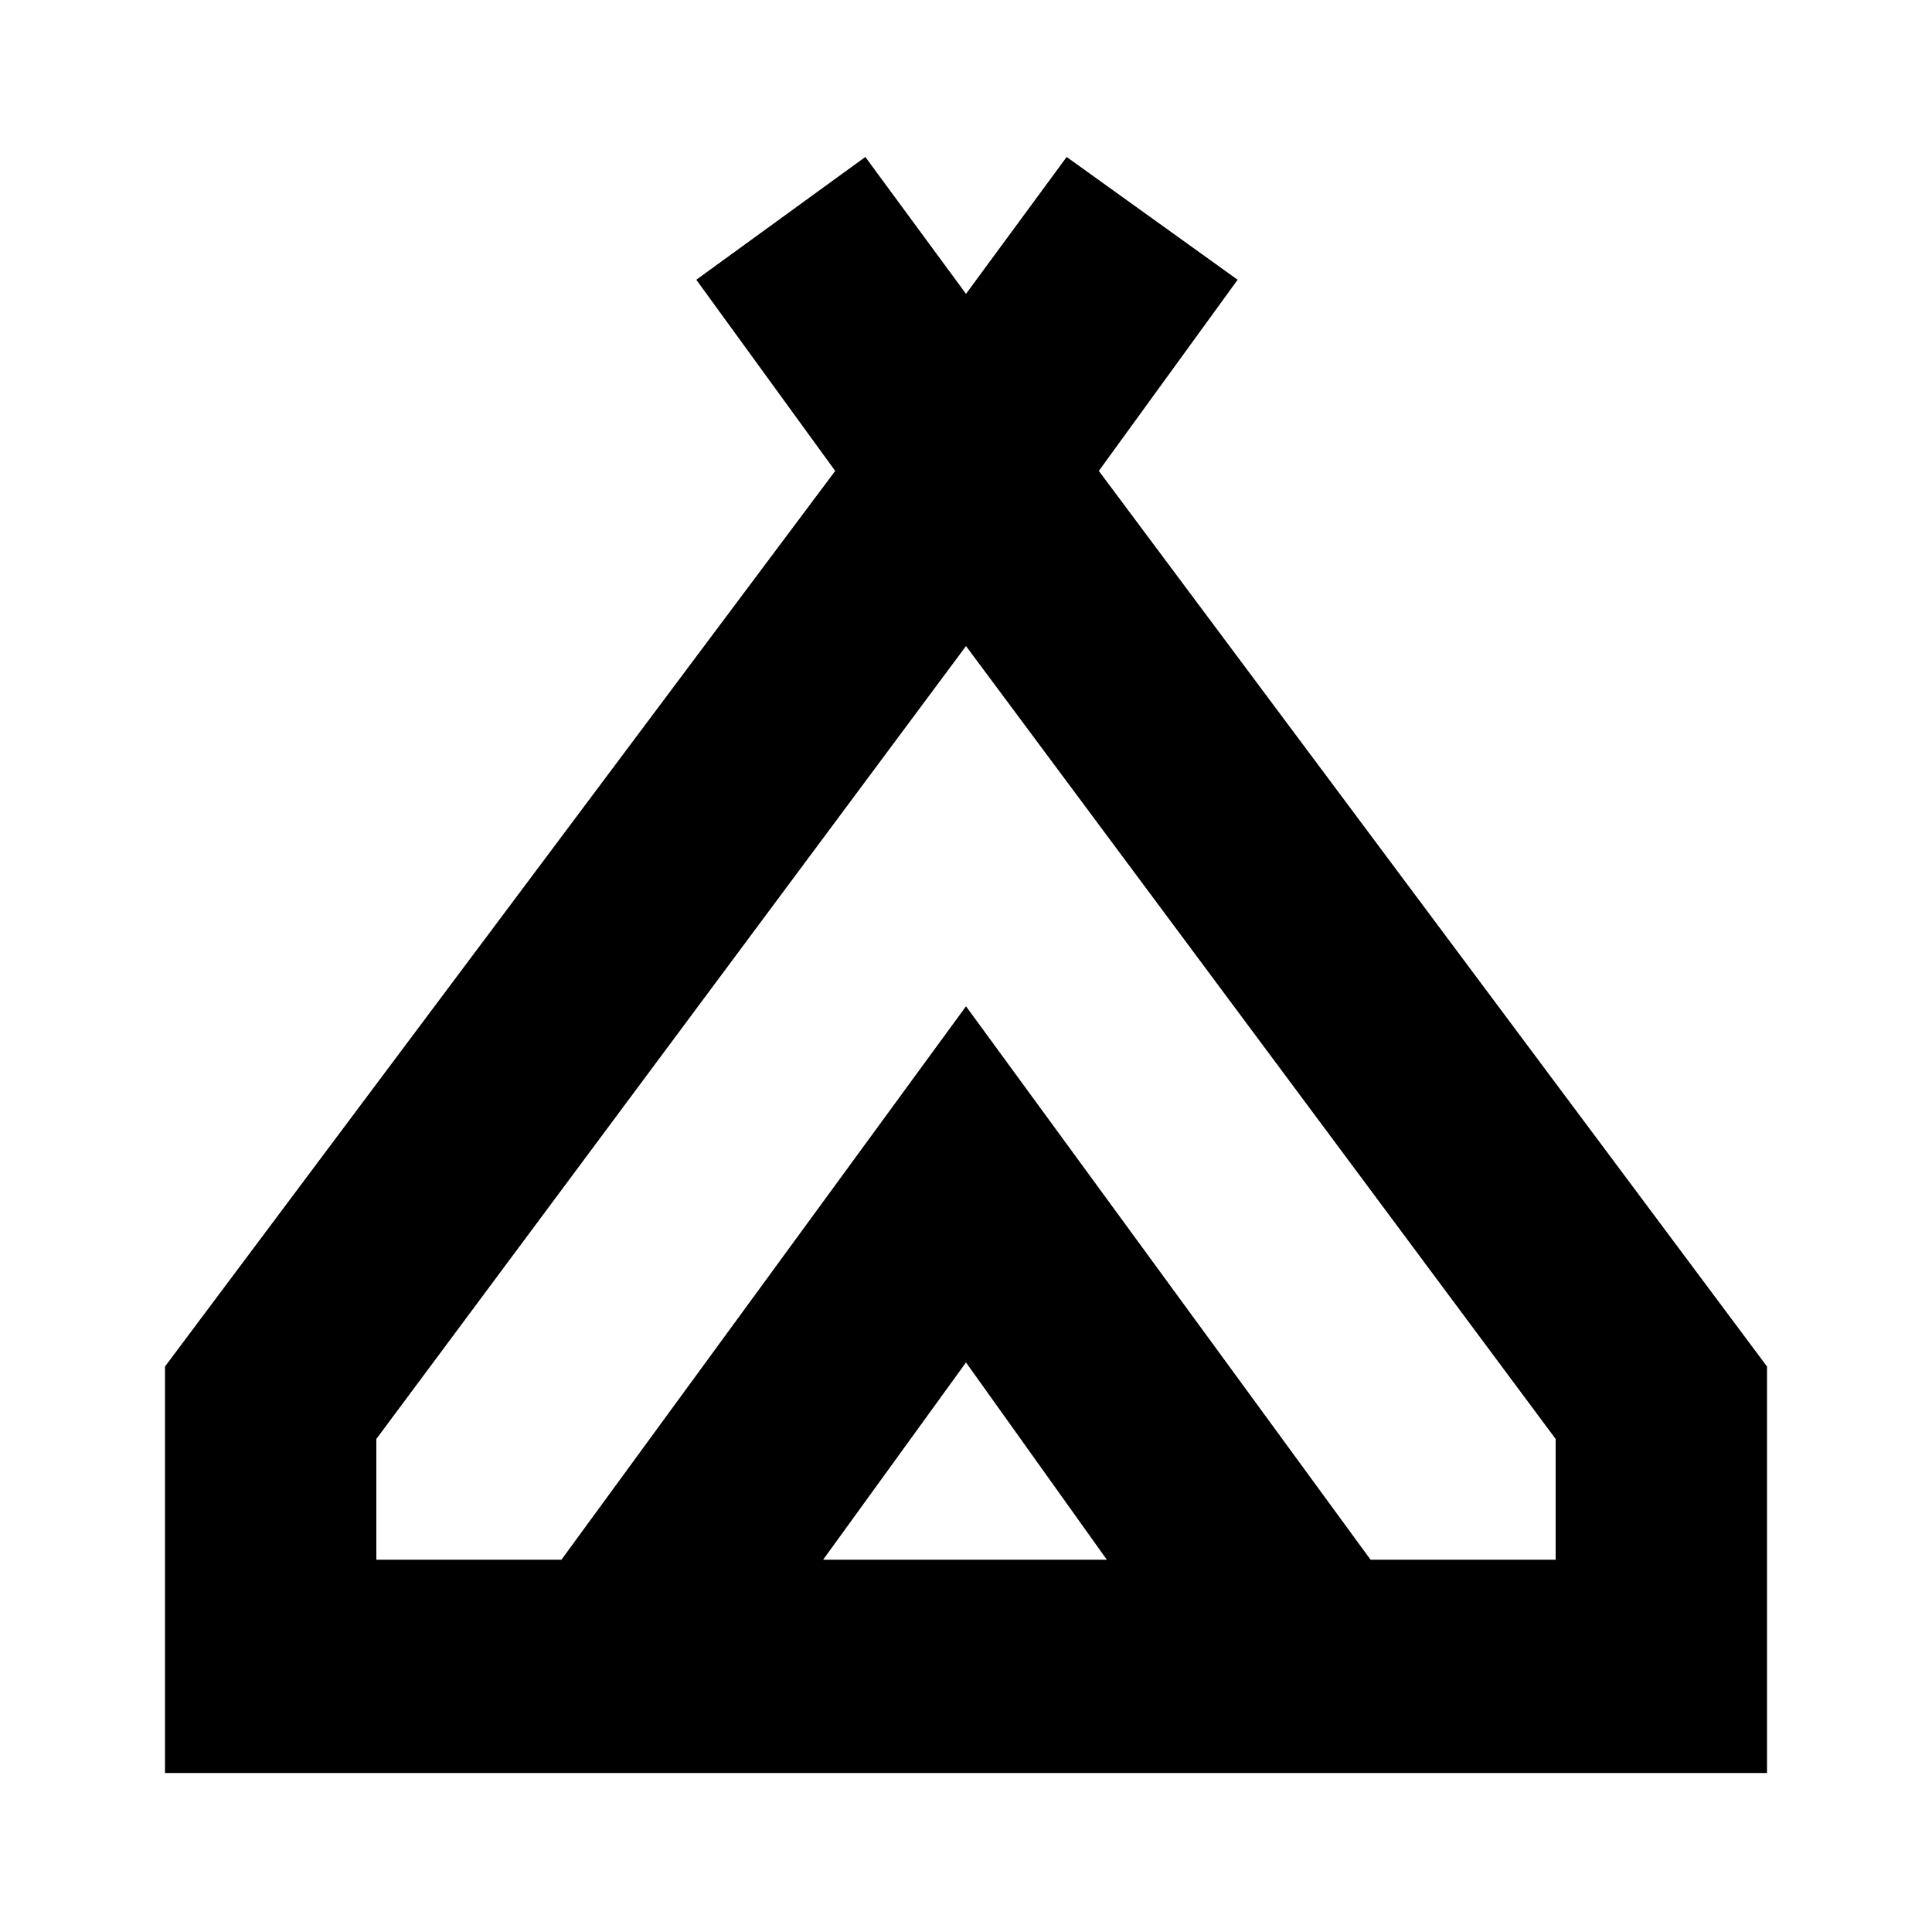 <svg xmlns="http://www.w3.org/2000/svg" height="20" width="20"><path d="M1.708 18.354v-4.208l6.938-9.271-1.438-1.979 1.75-1.271L10 3.042l1.042-1.417 1.77 1.271-1.437 1.979 6.917 9.271v4.208ZM10 6.688l-6.104 8.208v1.25h1.916L10 10.417l4.188 5.729h1.916v-1.25Zm-1.479 9.458h2.937L10 14.104ZM10 10.417l4.188 5.729L10 10.417l-4.188 5.729Z"/></svg>